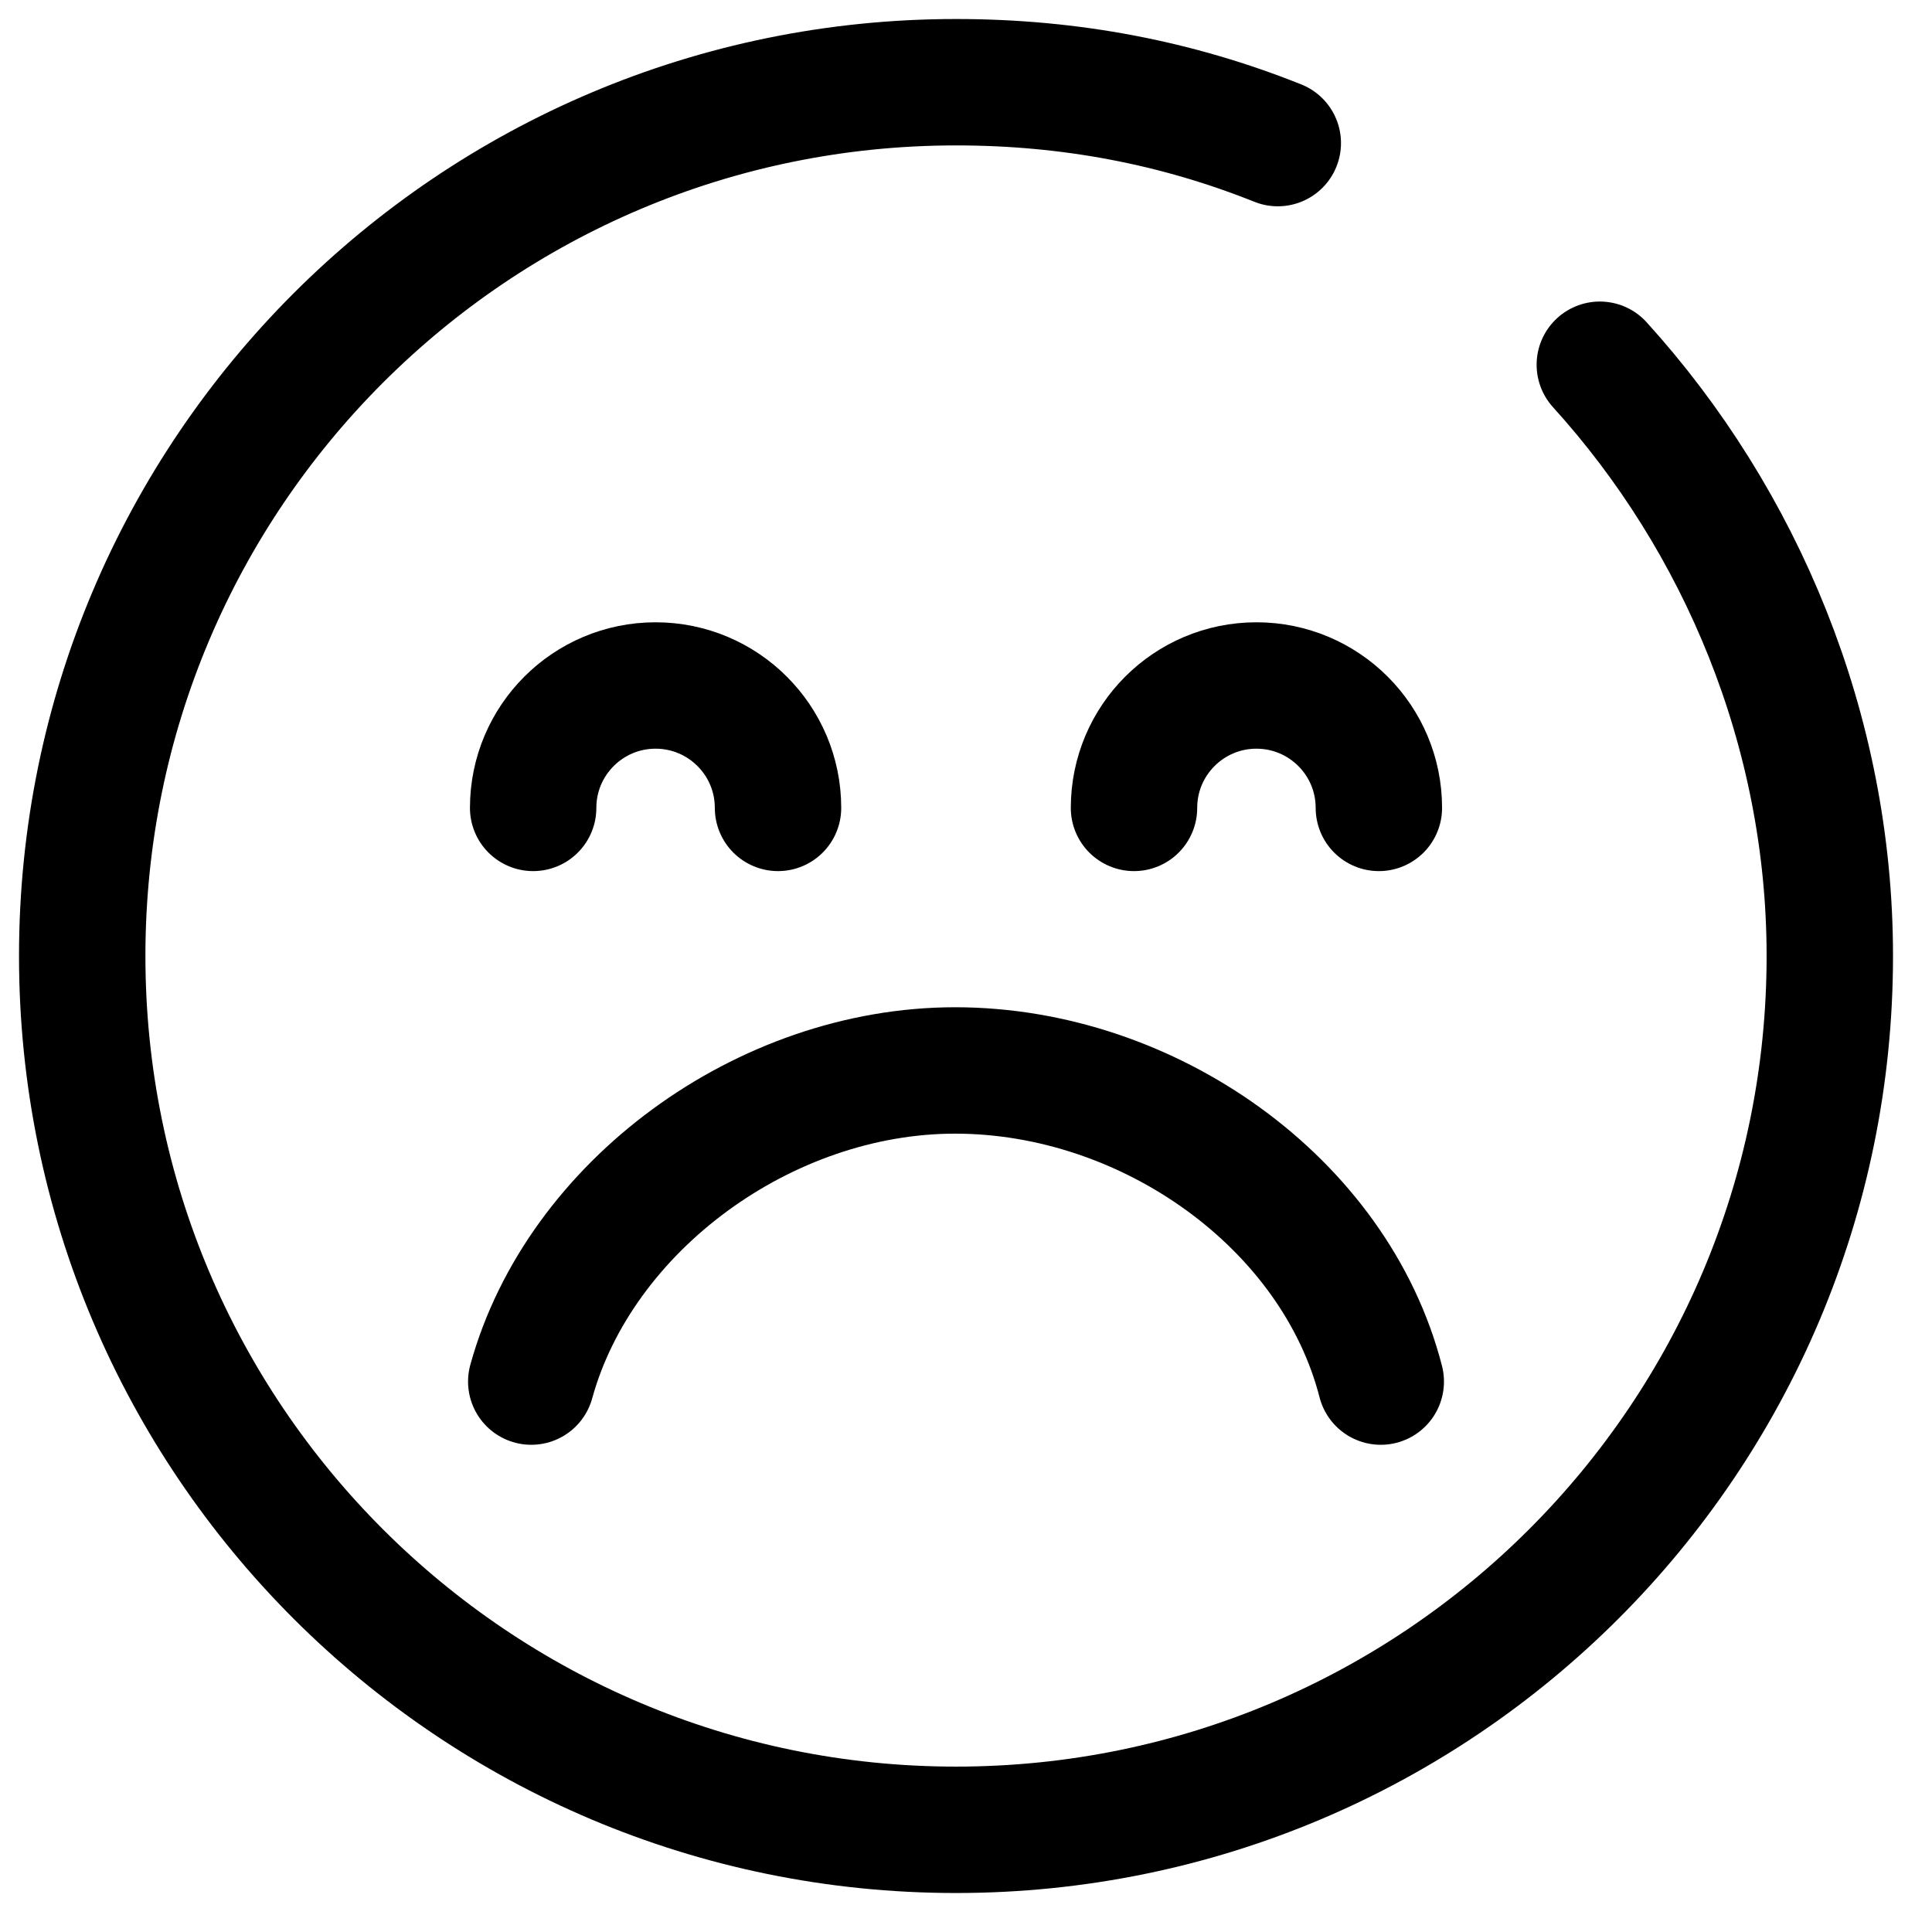 <svg width="47" height="47" viewBox="0 0 47 47" fill="none" xmlns="http://www.w3.org/2000/svg">
<path d="M38.919 8.873C42.343 12.647 44.514 17.759 44.514 23.257C44.514 34.997 34.997 44.514 23.257 44.514C11.517 44.514 2 34.997 2 23.257C2 11.517 11.517 2 23.257 2C26.048 2 28.643 2.504 31.085 3.481" stroke="black" stroke-width="3.075" stroke-miterlimit="10" stroke-linecap="round" stroke-linejoin="round"/>
<path d="M12.924 33.61C14.099 29.344 18.594 26.041 23.235 26.041C27.936 26.041 32.472 29.258 33.59 33.61" stroke="black" stroke-width="3.075" stroke-miterlimit="10" stroke-linecap="round" stroke-linejoin="round"/>
<path d="M12.97 19.654C12.97 18.009 14.304 16.676 15.948 16.676C17.593 16.676 18.927 18.009 18.927 19.654" stroke="black" stroke-width="3.075" stroke-miterlimit="10" stroke-linecap="round" stroke-linejoin="round"/>
<path d="M27.587 19.654C27.587 18.009 28.921 16.676 30.565 16.676C32.21 16.676 33.544 18.009 33.544 19.654" stroke="black" stroke-width="3.075" stroke-miterlimit="10" stroke-linecap="round" stroke-linejoin="round"/>
</svg>

